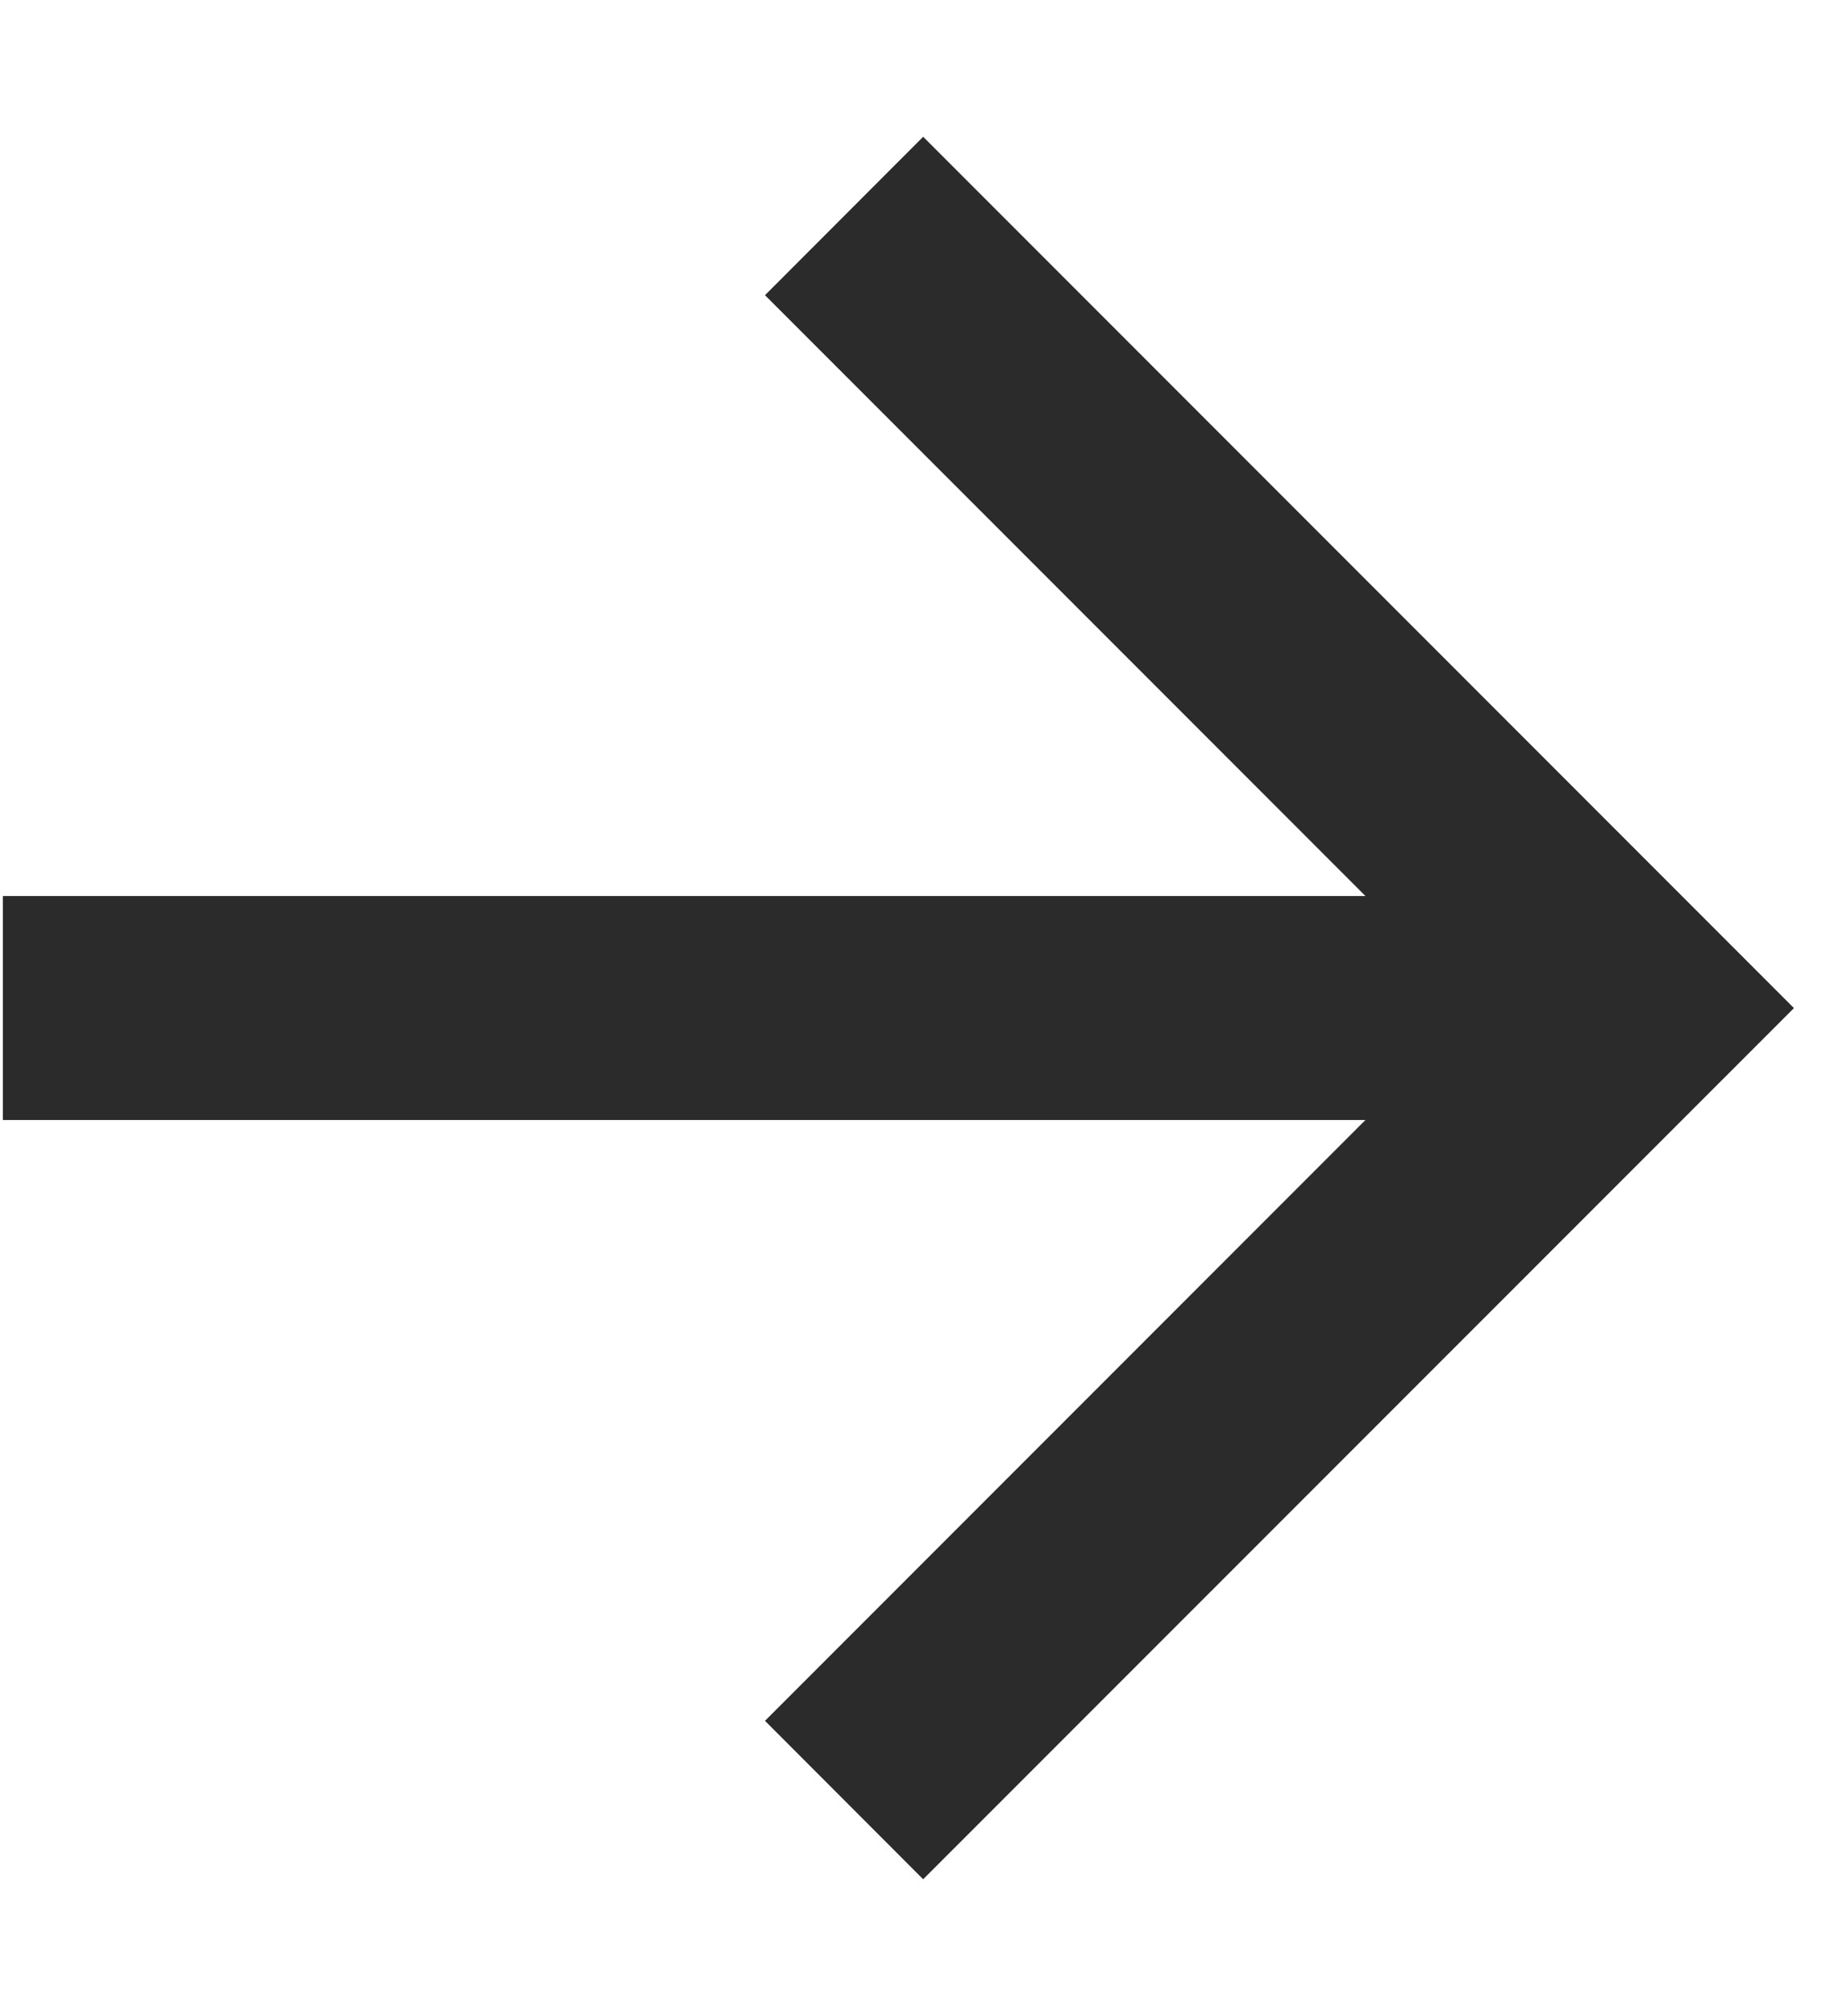 <svg width="11" height="12" viewBox="0 0 11 12" fill="none" xmlns="http://www.w3.org/2000/svg">
<path d="M8.132 5.333L4.556 1.757L5.498 0.814L10.684 6L5.498 11.185L4.556 10.242L8.132 6.666H0.017V5.333H8.132Z" fill="#2B2B2B"/>
</svg>
